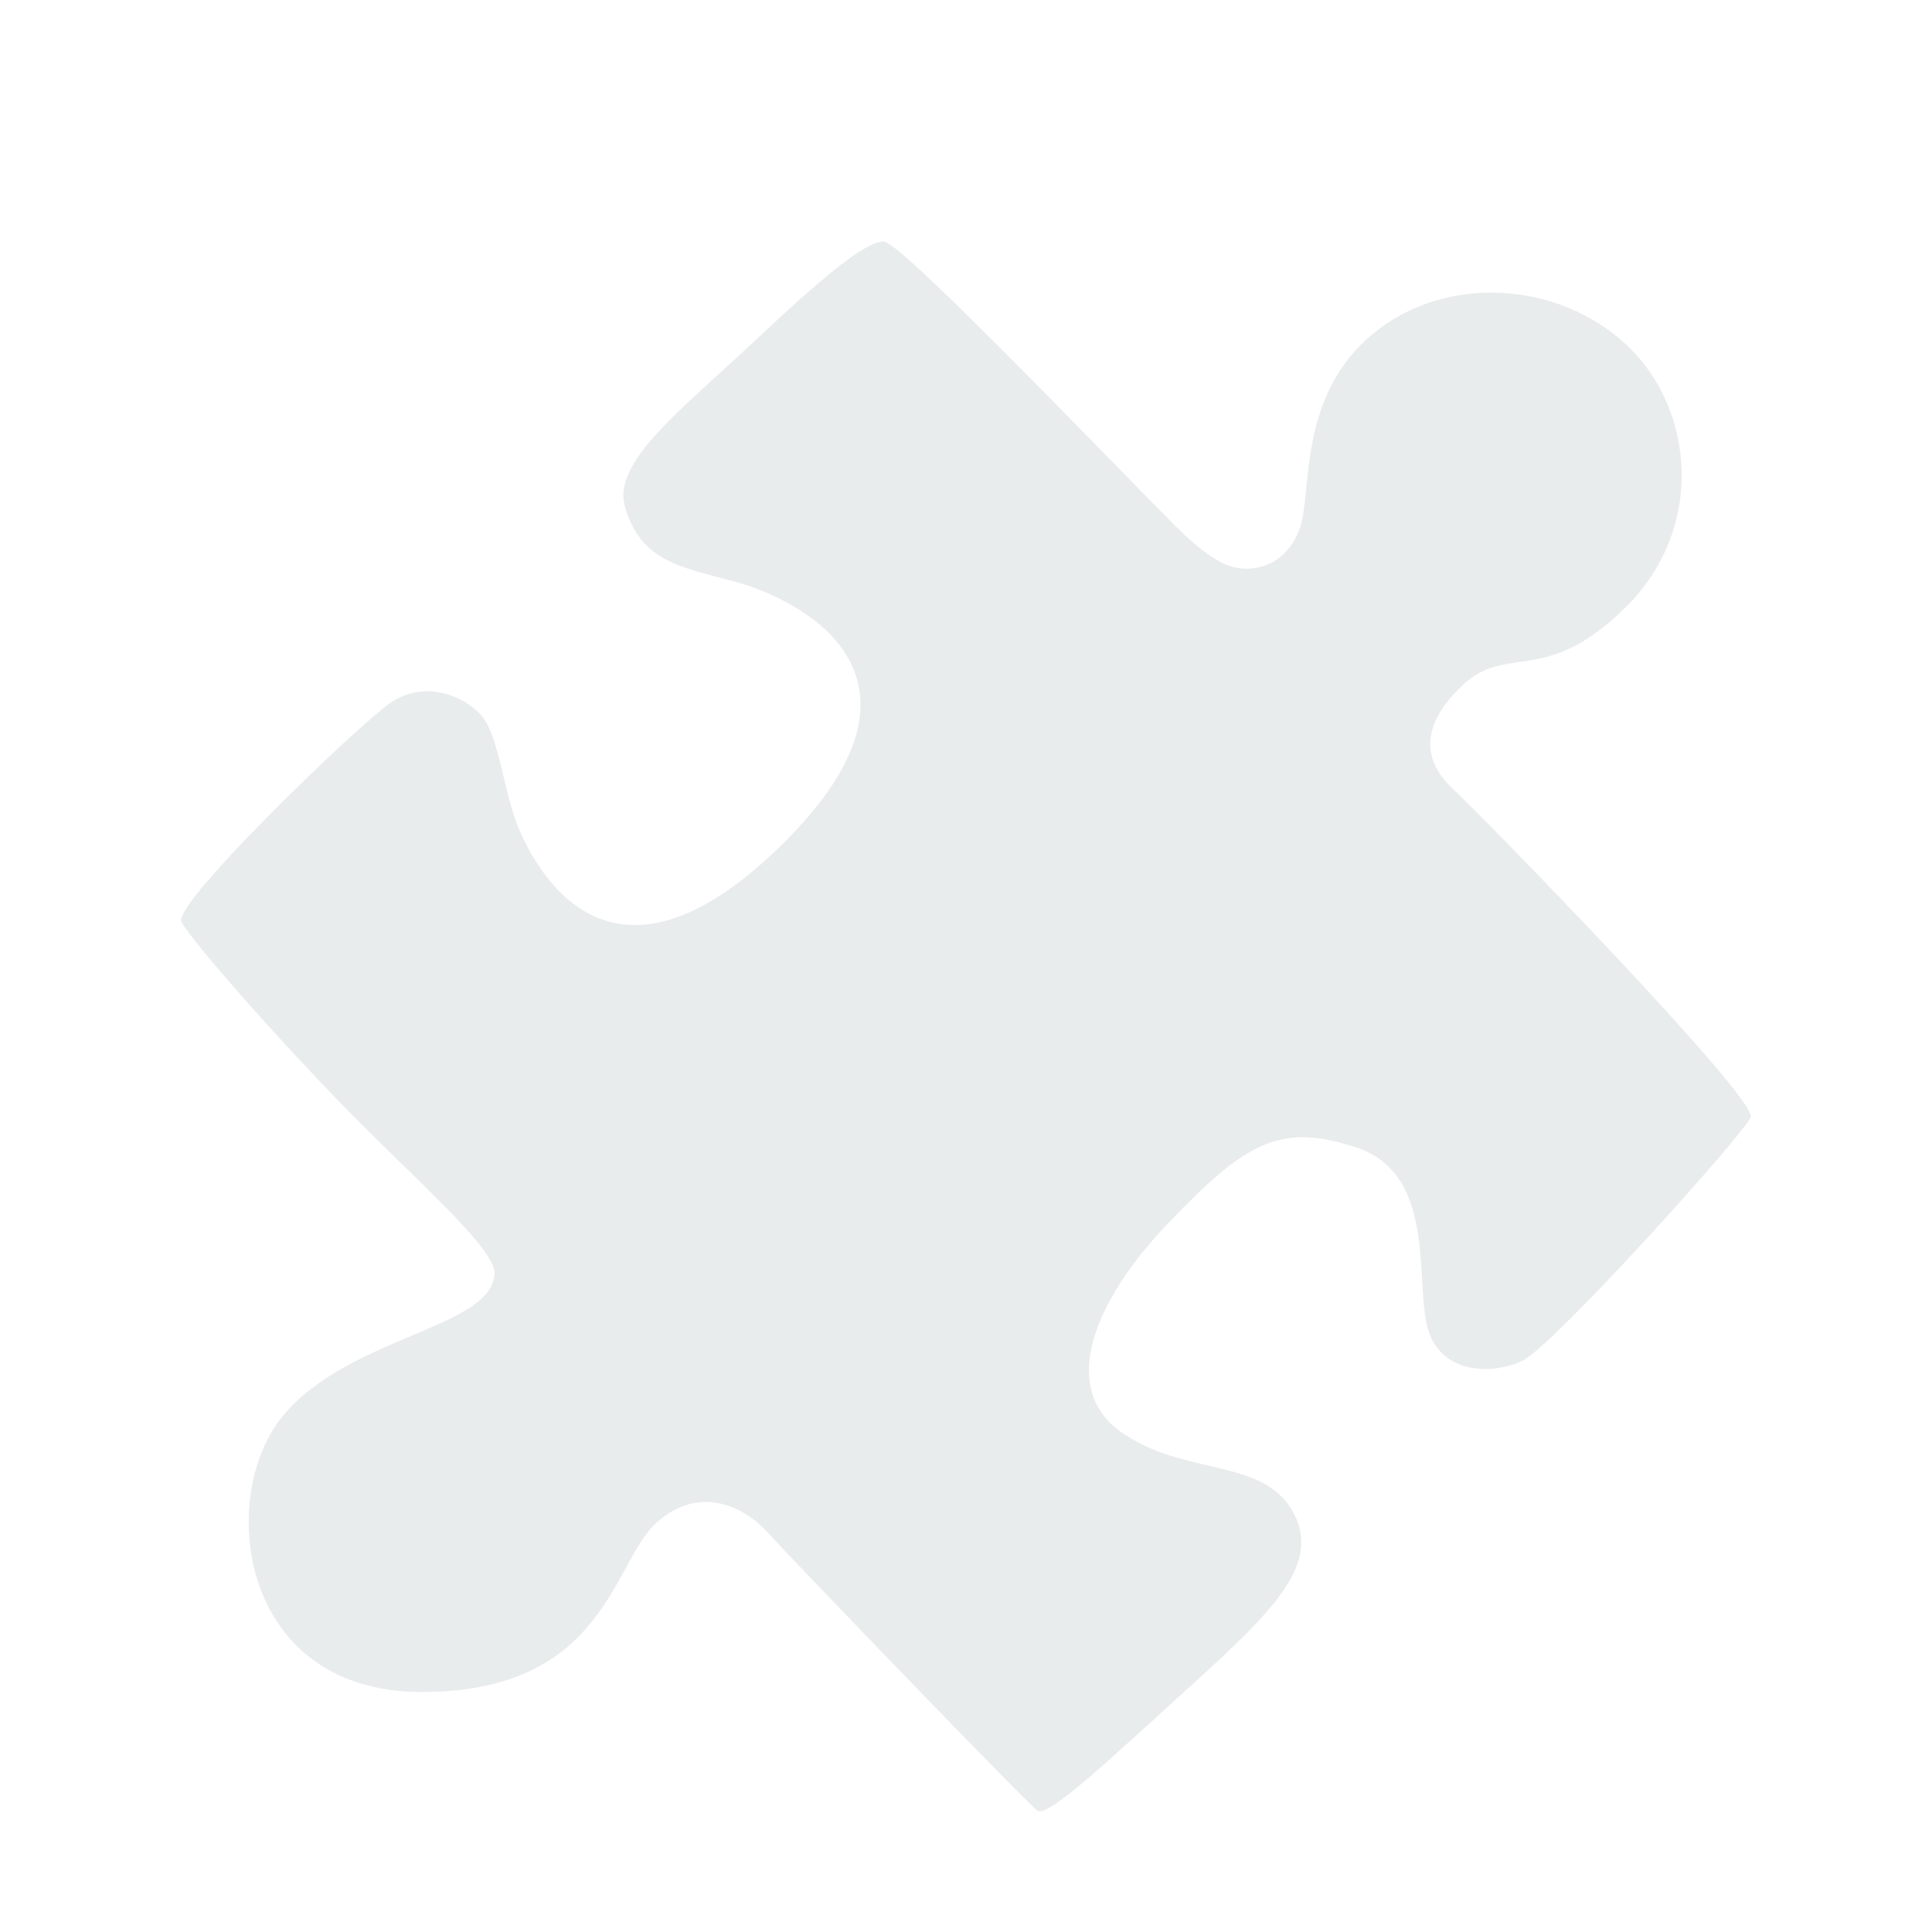 <svg width="32" height="32" viewBox="0 0 32 32" fill="none" xmlns="http://www.w3.org/2000/svg">
    <g filter="url(#filter0_i_201_108)">
        <path d="M21.549 7.684C21.721 7.065 21.523 5.543 22.73 4.537C23.936 3.53 25.812 3.655 26.942 4.713C28.07 5.771 28.252 7.76 26.916 9.069C25.581 10.379 24.965 9.648 24.22 10.354C23.475 11.06 23.604 11.639 24.066 12.067C24.529 12.495 29.127 17.205 28.997 17.506C28.868 17.807 25.735 21.283 25.222 21.535C24.708 21.787 23.809 21.762 23.629 20.931C23.45 20.101 23.759 18.439 22.473 18.009C21.19 17.582 20.624 17.934 19.365 19.243C18.107 20.553 17.541 21.987 18.568 22.718C19.595 23.448 20.881 23.145 21.394 24.003C21.907 24.86 21.137 25.64 19.777 26.874C18.416 28.108 17.362 29.114 17.182 28.989C17.003 28.863 13.098 24.809 12.714 24.381C12.328 23.954 11.583 23.575 10.865 24.23C10.145 24.885 10.018 27.025 6.987 27.025C3.957 27.025 3.593 23.802 4.672 22.468C5.751 21.134 8.139 21.007 8.191 20.101C8.214 19.684 6.903 18.562 5.726 17.357C4.343 15.938 3.057 14.435 3.003 14.259C2.9 13.931 5.879 11.06 6.444 10.657C7.01 10.254 7.65 10.506 7.959 10.833C8.268 11.161 8.346 12.167 8.602 12.746C8.859 13.325 10.065 15.844 12.968 12.973C15.844 10.127 13.123 8.893 12.198 8.642C11.274 8.39 10.608 8.307 10.349 7.383C10.145 6.653 11.274 5.797 12.455 4.688C13.636 3.579 14.329 3 14.638 3C14.947 3 19.081 7.356 19.622 7.86C20.163 8.363 20.494 8.49 20.881 8.388C21.265 8.29 21.471 7.962 21.549 7.684Z" fill="#E9ECED"/>
    </g>
    <defs>
        <filter id="filter0_i_201_108" x="3" y="3" width="26" height="27" filterUnits="userSpaceOnUse" color-interpolation-filters="sRGB">
            <feFlood flood-opacity="0" result="BackgroundImageFix"/>
            <feBlend mode="normal" in="SourceGraphic" in2="BackgroundImageFix" result="shape"/>
            <feColorMatrix in="SourceAlpha" type="matrix" values="0 0 0 0 0 0 0 0 0 0 0 0 0 0 0 0 0 0 127 0" result="hardAlpha"/>
            <feOffset dy="1"/>
            <feGaussianBlur stdDeviation="0.5"/>
            <feComposite in2="hardAlpha" operator="arithmetic" k2="-1" k3="1"/>
            <feColorMatrix type="matrix" values="0 0 0 0 0 0 0 0 0 0 0 0 0 0 0 0 0 0 0.13 0"/>
            <feBlend mode="normal" in2="shape" result="effect1_innerShadow_201_108"/>
        </filter>
    </defs>
</svg>
